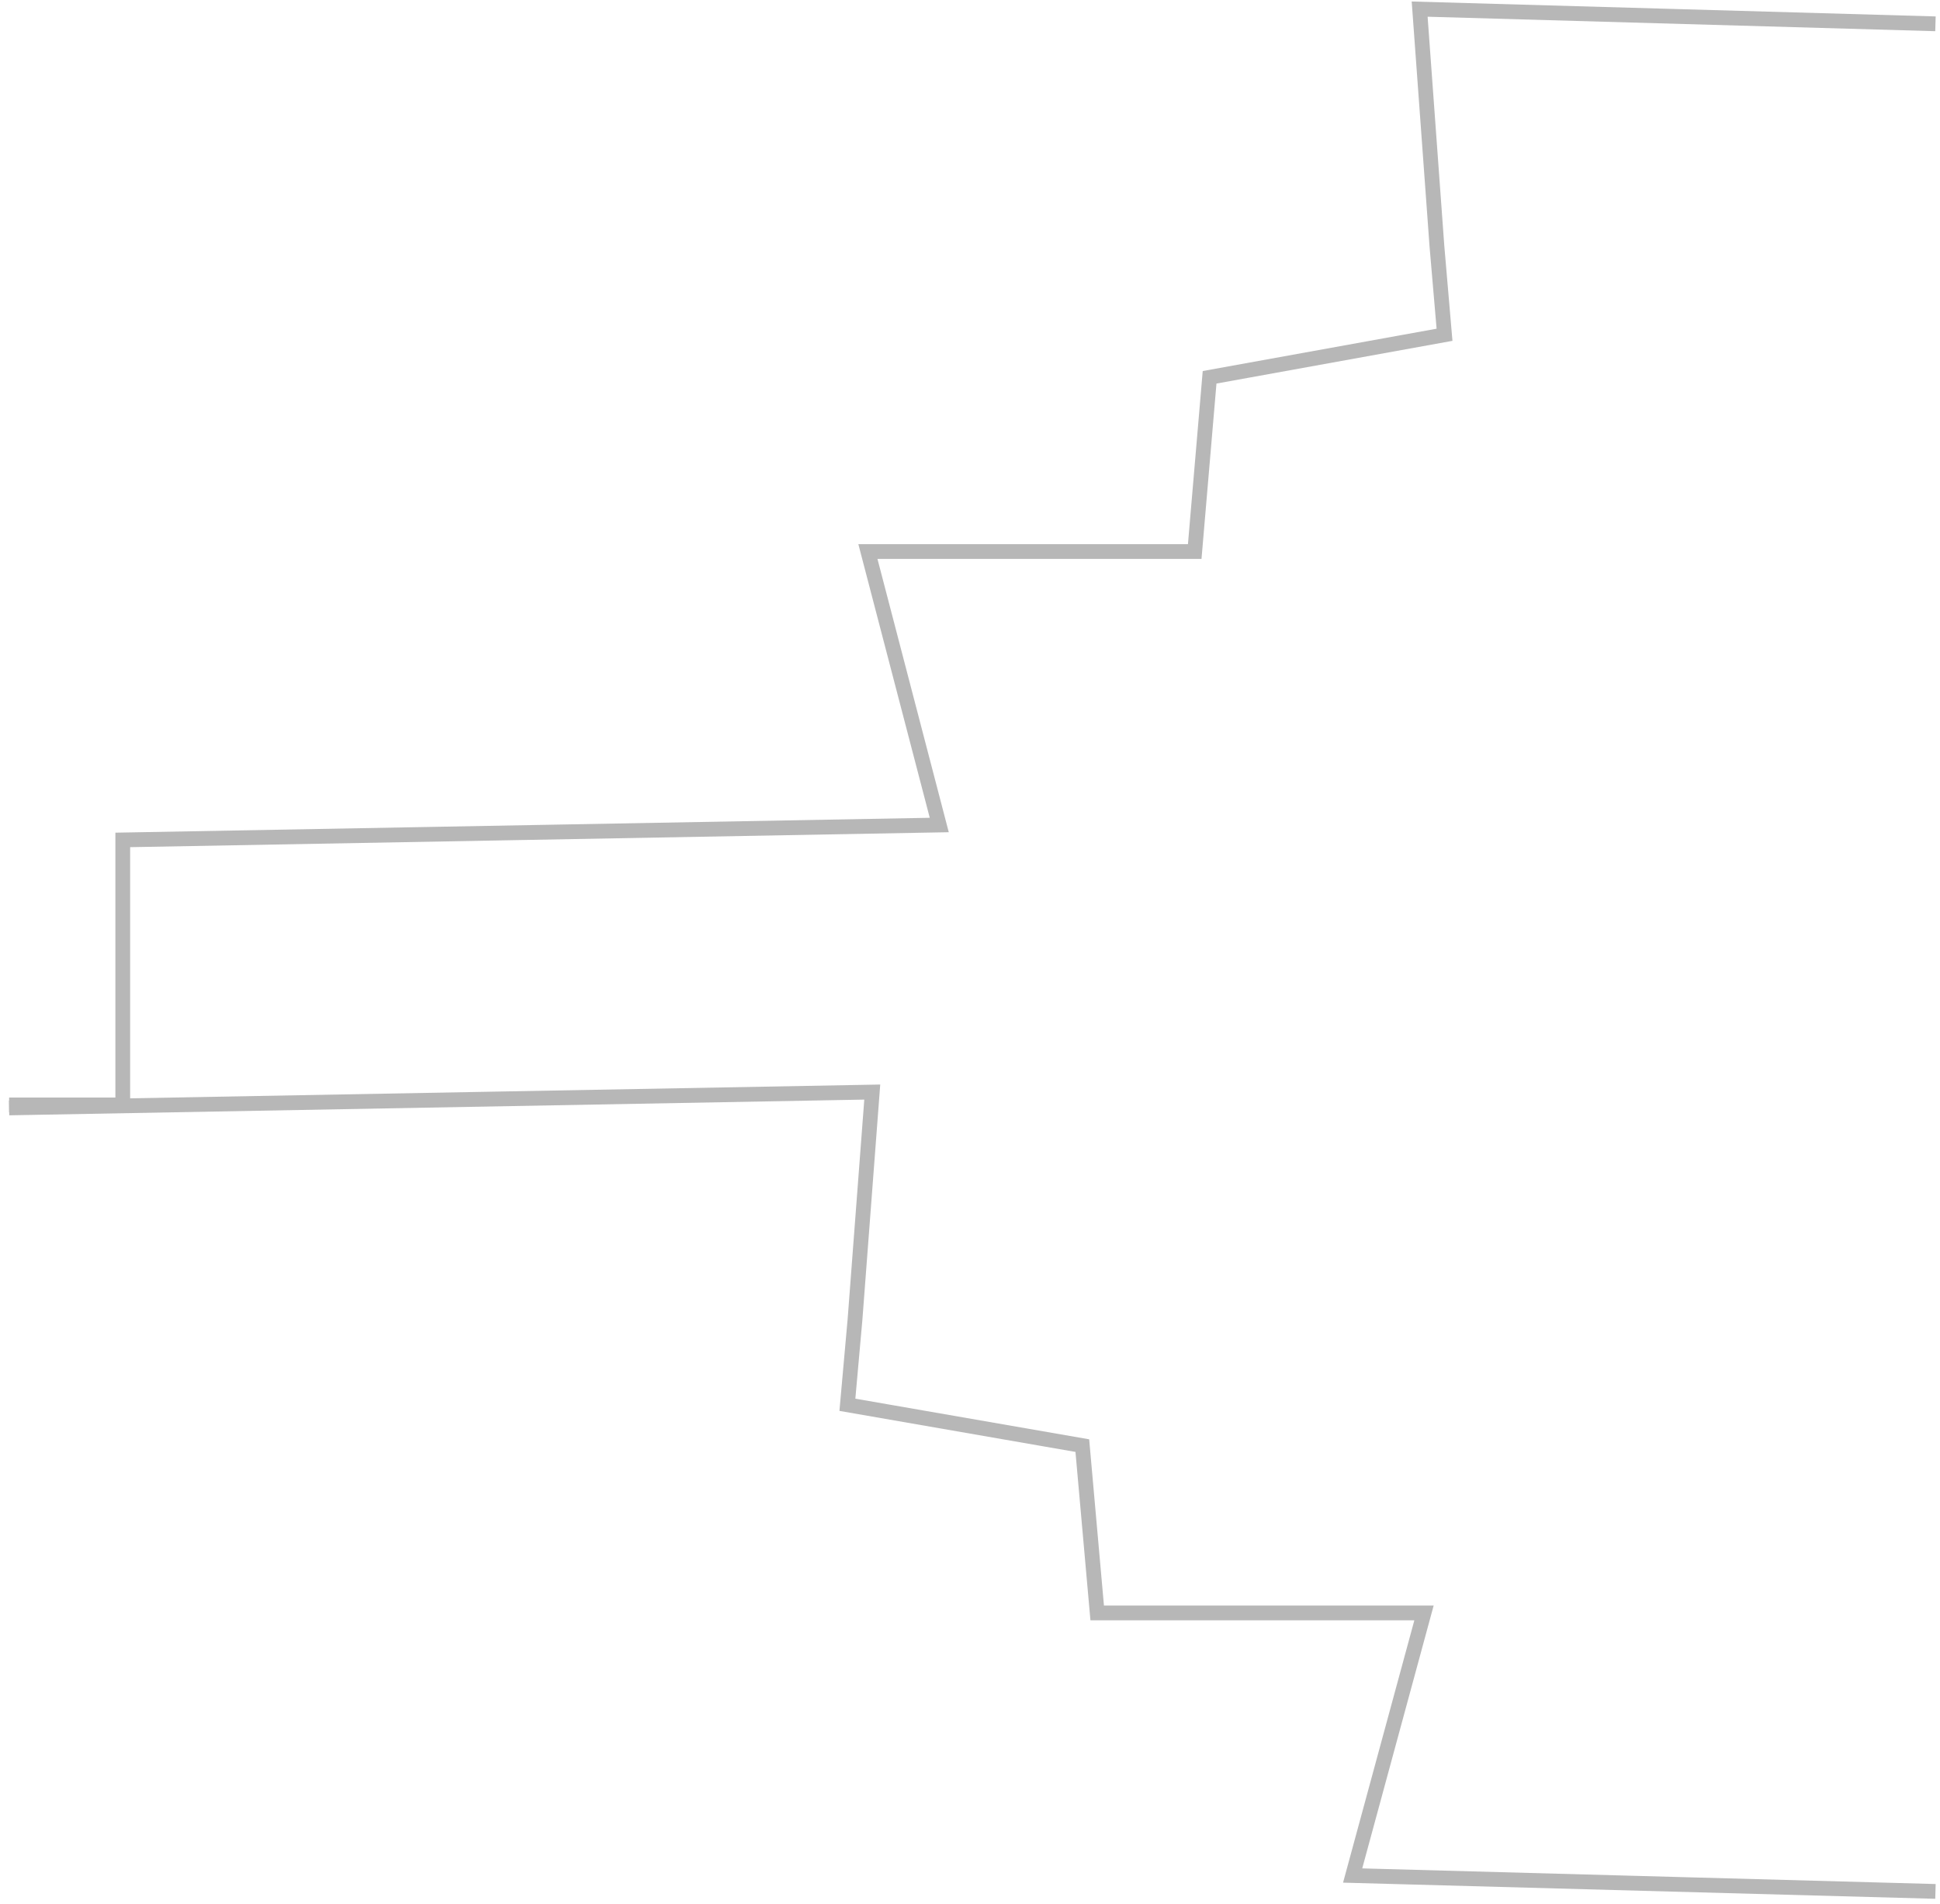 <svg width="213" height="209" viewBox="0 0 213 209" fill="none" xmlns="http://www.w3.org/2000/svg">
<path d="M212.501 2.614L155.869 1L157.766 27.029L158.6 36.747L132.806 41.415L131.173 60.541H95.291L103.126 90.558L13.479 92.195V121.283H1.001" stroke="#B7B7B7" stroke-width="1.621"/>
<path d="M212.501 207.614L148.512 205.869L156.347 177.045H120.465L118.832 158.68L93.038 154.198L93.872 144.866L95.769 119.872L1 121.614" stroke="#B7B7B7" stroke-width="1.621"/>
</svg>
